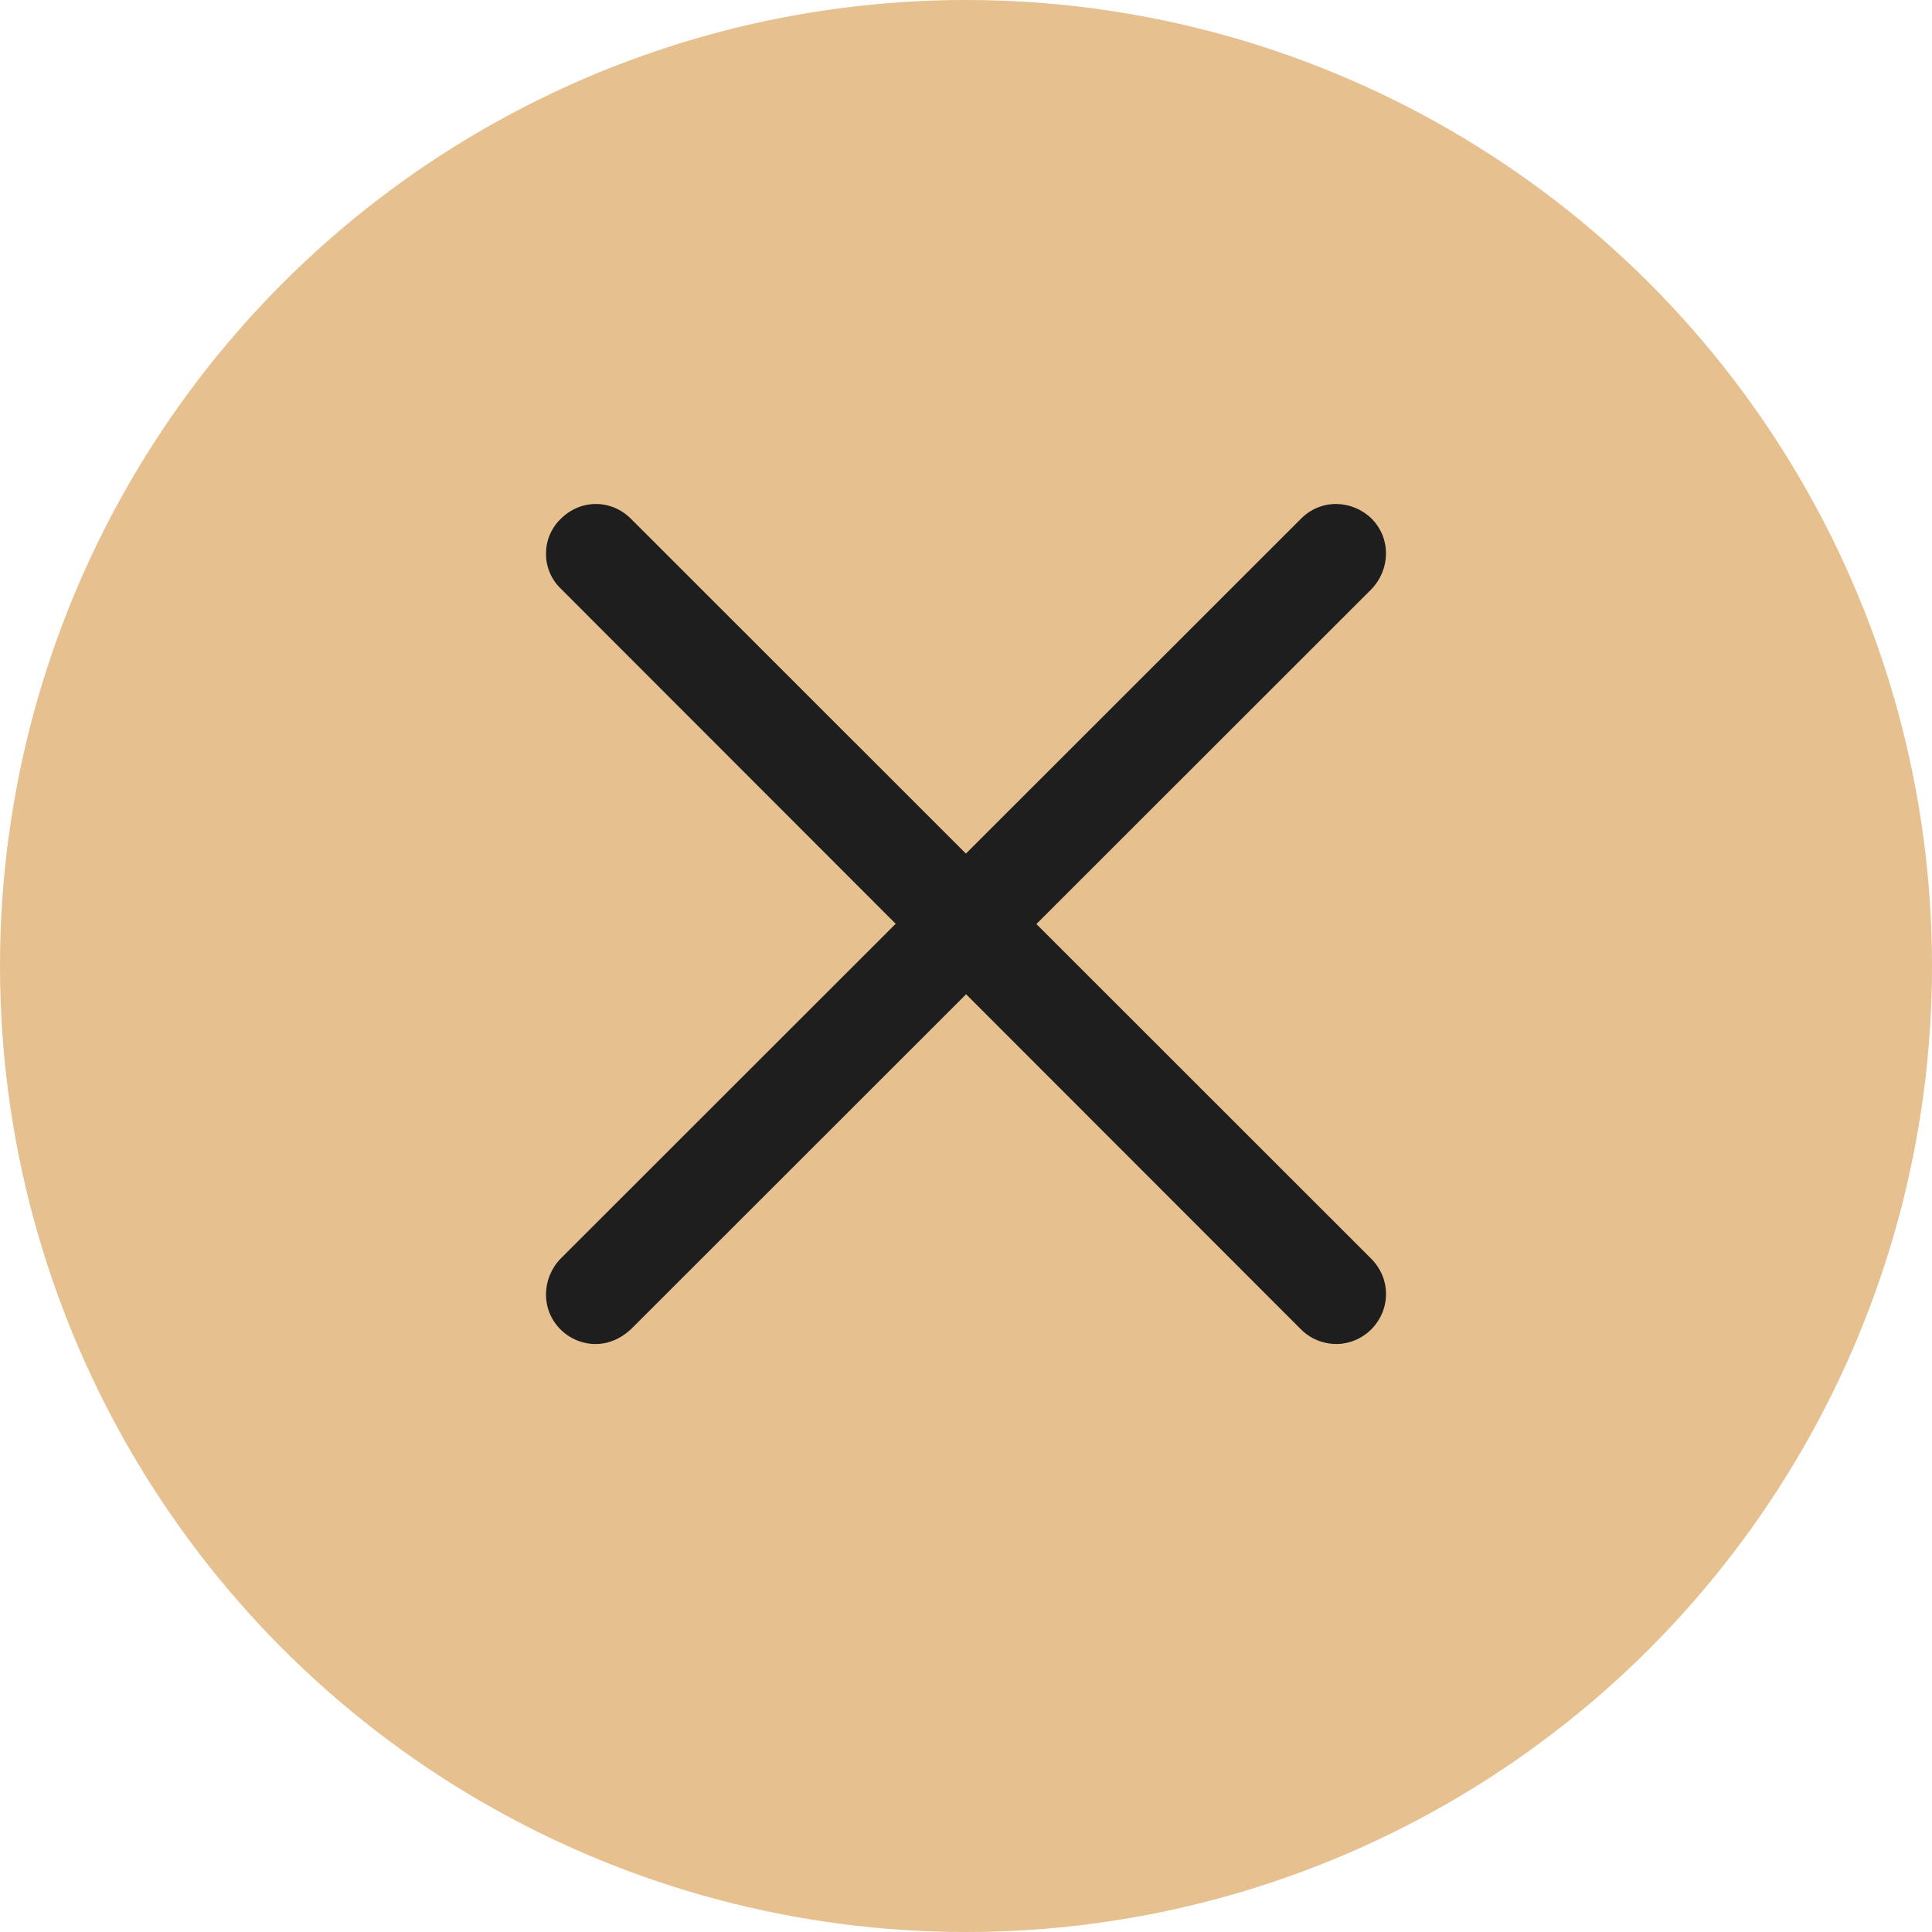 <svg width="36" height="36" viewBox="0 0 36 36" fill="none" xmlns="http://www.w3.org/2000/svg">
	<circle cx="18" cy="18" r="18" fill="#E6C08F"/>
	<path d="M24.896 25.043C24.657 25.043 24.417 24.947 24.242 24.771L10.449 10.968C10.082 10.615 10.082 10.021 10.449 9.668C10.816 9.299 11.391 9.299 11.758 9.668L25.551 23.455C25.918 23.824 25.918 24.401 25.551 24.771C25.375 24.947 25.136 25.044 24.896 25.044V25.043Z" fill="#1E1E1E"/>
	<path d="M11.098 25.044C10.859 25.044 10.619 24.947 10.443 24.771C10.076 24.402 10.092 23.825 10.443 23.456L24.246 9.662C24.614 9.293 25.189 9.309 25.556 9.662C25.924 10.031 25.908 10.608 25.556 10.977L11.754 24.771C11.562 24.947 11.338 25.044 11.098 25.044Z" fill="#1E1E1E"/>
</svg>
